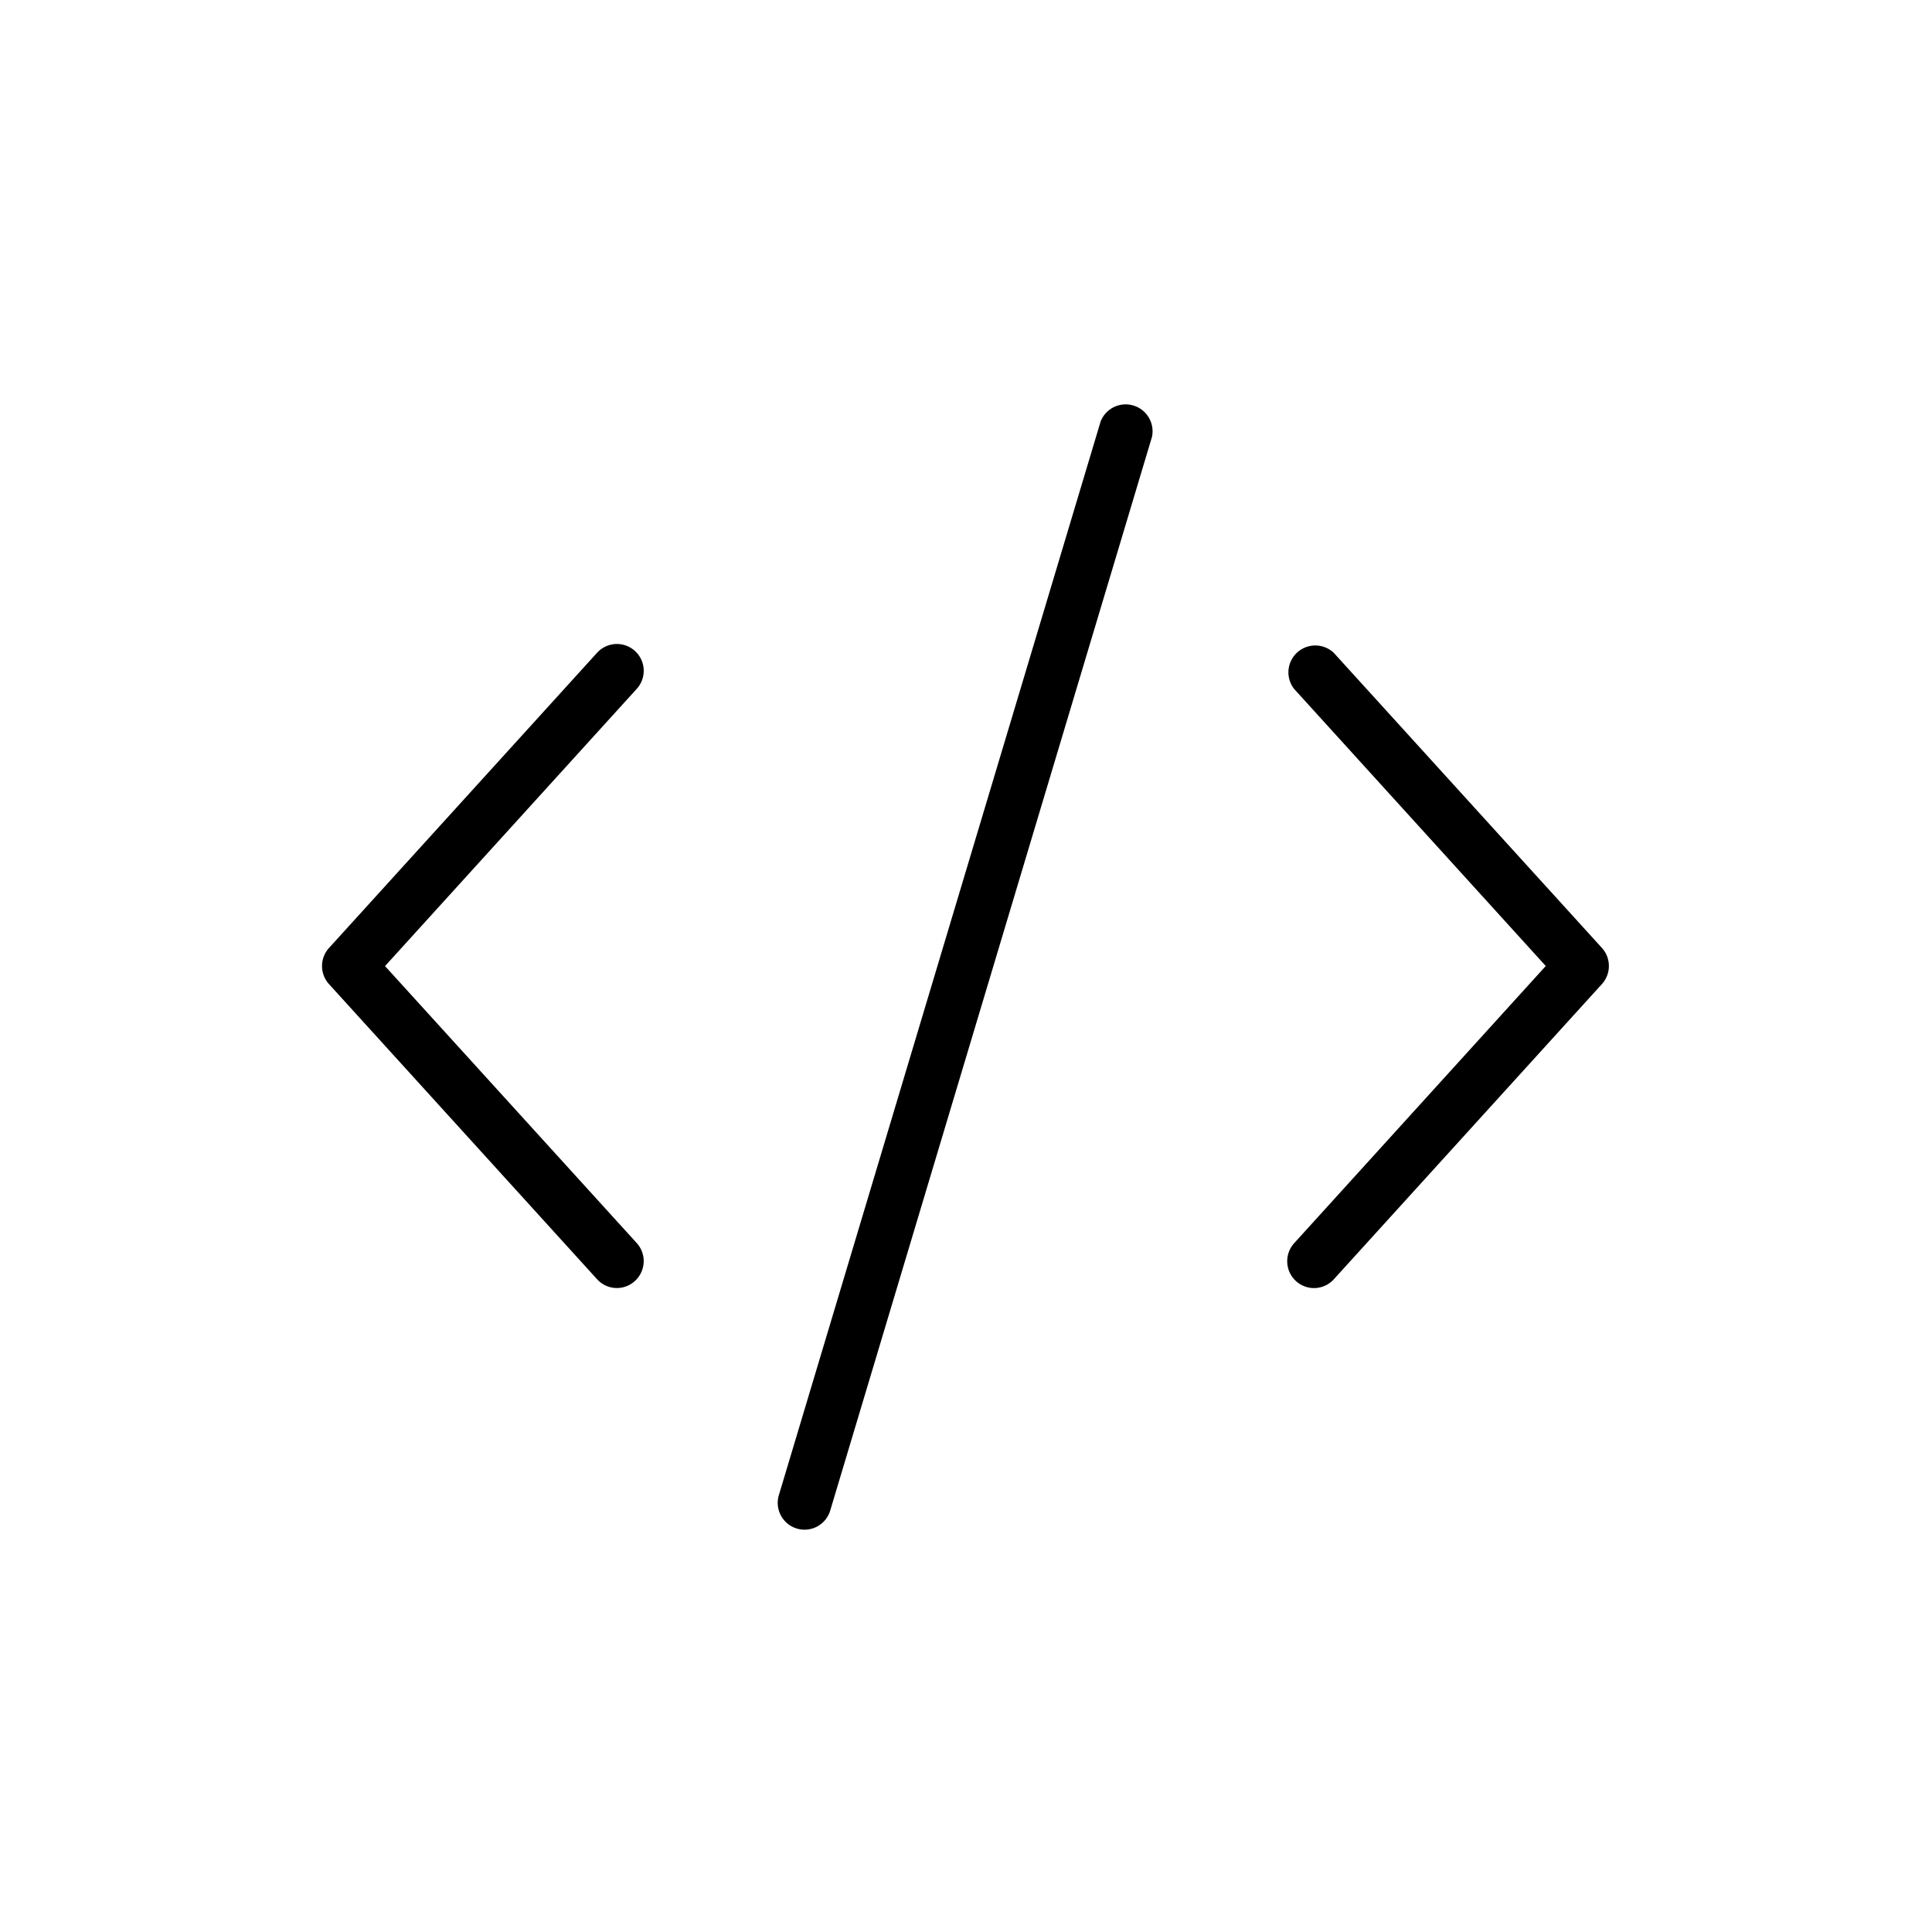 <svg width="24" height="24" xmlns="http://www.w3.org/2000/svg">
    <path d="M19.9 12.224l-3.331 3.668a.332.332 0 0 1-.47.022.334.334 0 0 1-.023-.47L19.202 12l-3.126-3.442a.334.334 0 0 1 .493-.448l3.33 3.665a.334.334 0 0 1 0 .45zm-9.586 6.538a.333.333 0 1 1-.638-.191l3.996-13.334a.334.334 0 0 1 .638.191l-3.996 13.334zm-2.427-2.849a.331.331 0 0 1-.47-.022l-3.33-3.666a.334.334 0 0 1 0-.449l3.33-3.667a.333.333 0 0 1 .493.448l-3.127 3.444 3.127 3.441a.334.334 0 0 1-.023.471z" fill-rule="evenodd"/>
</svg>

